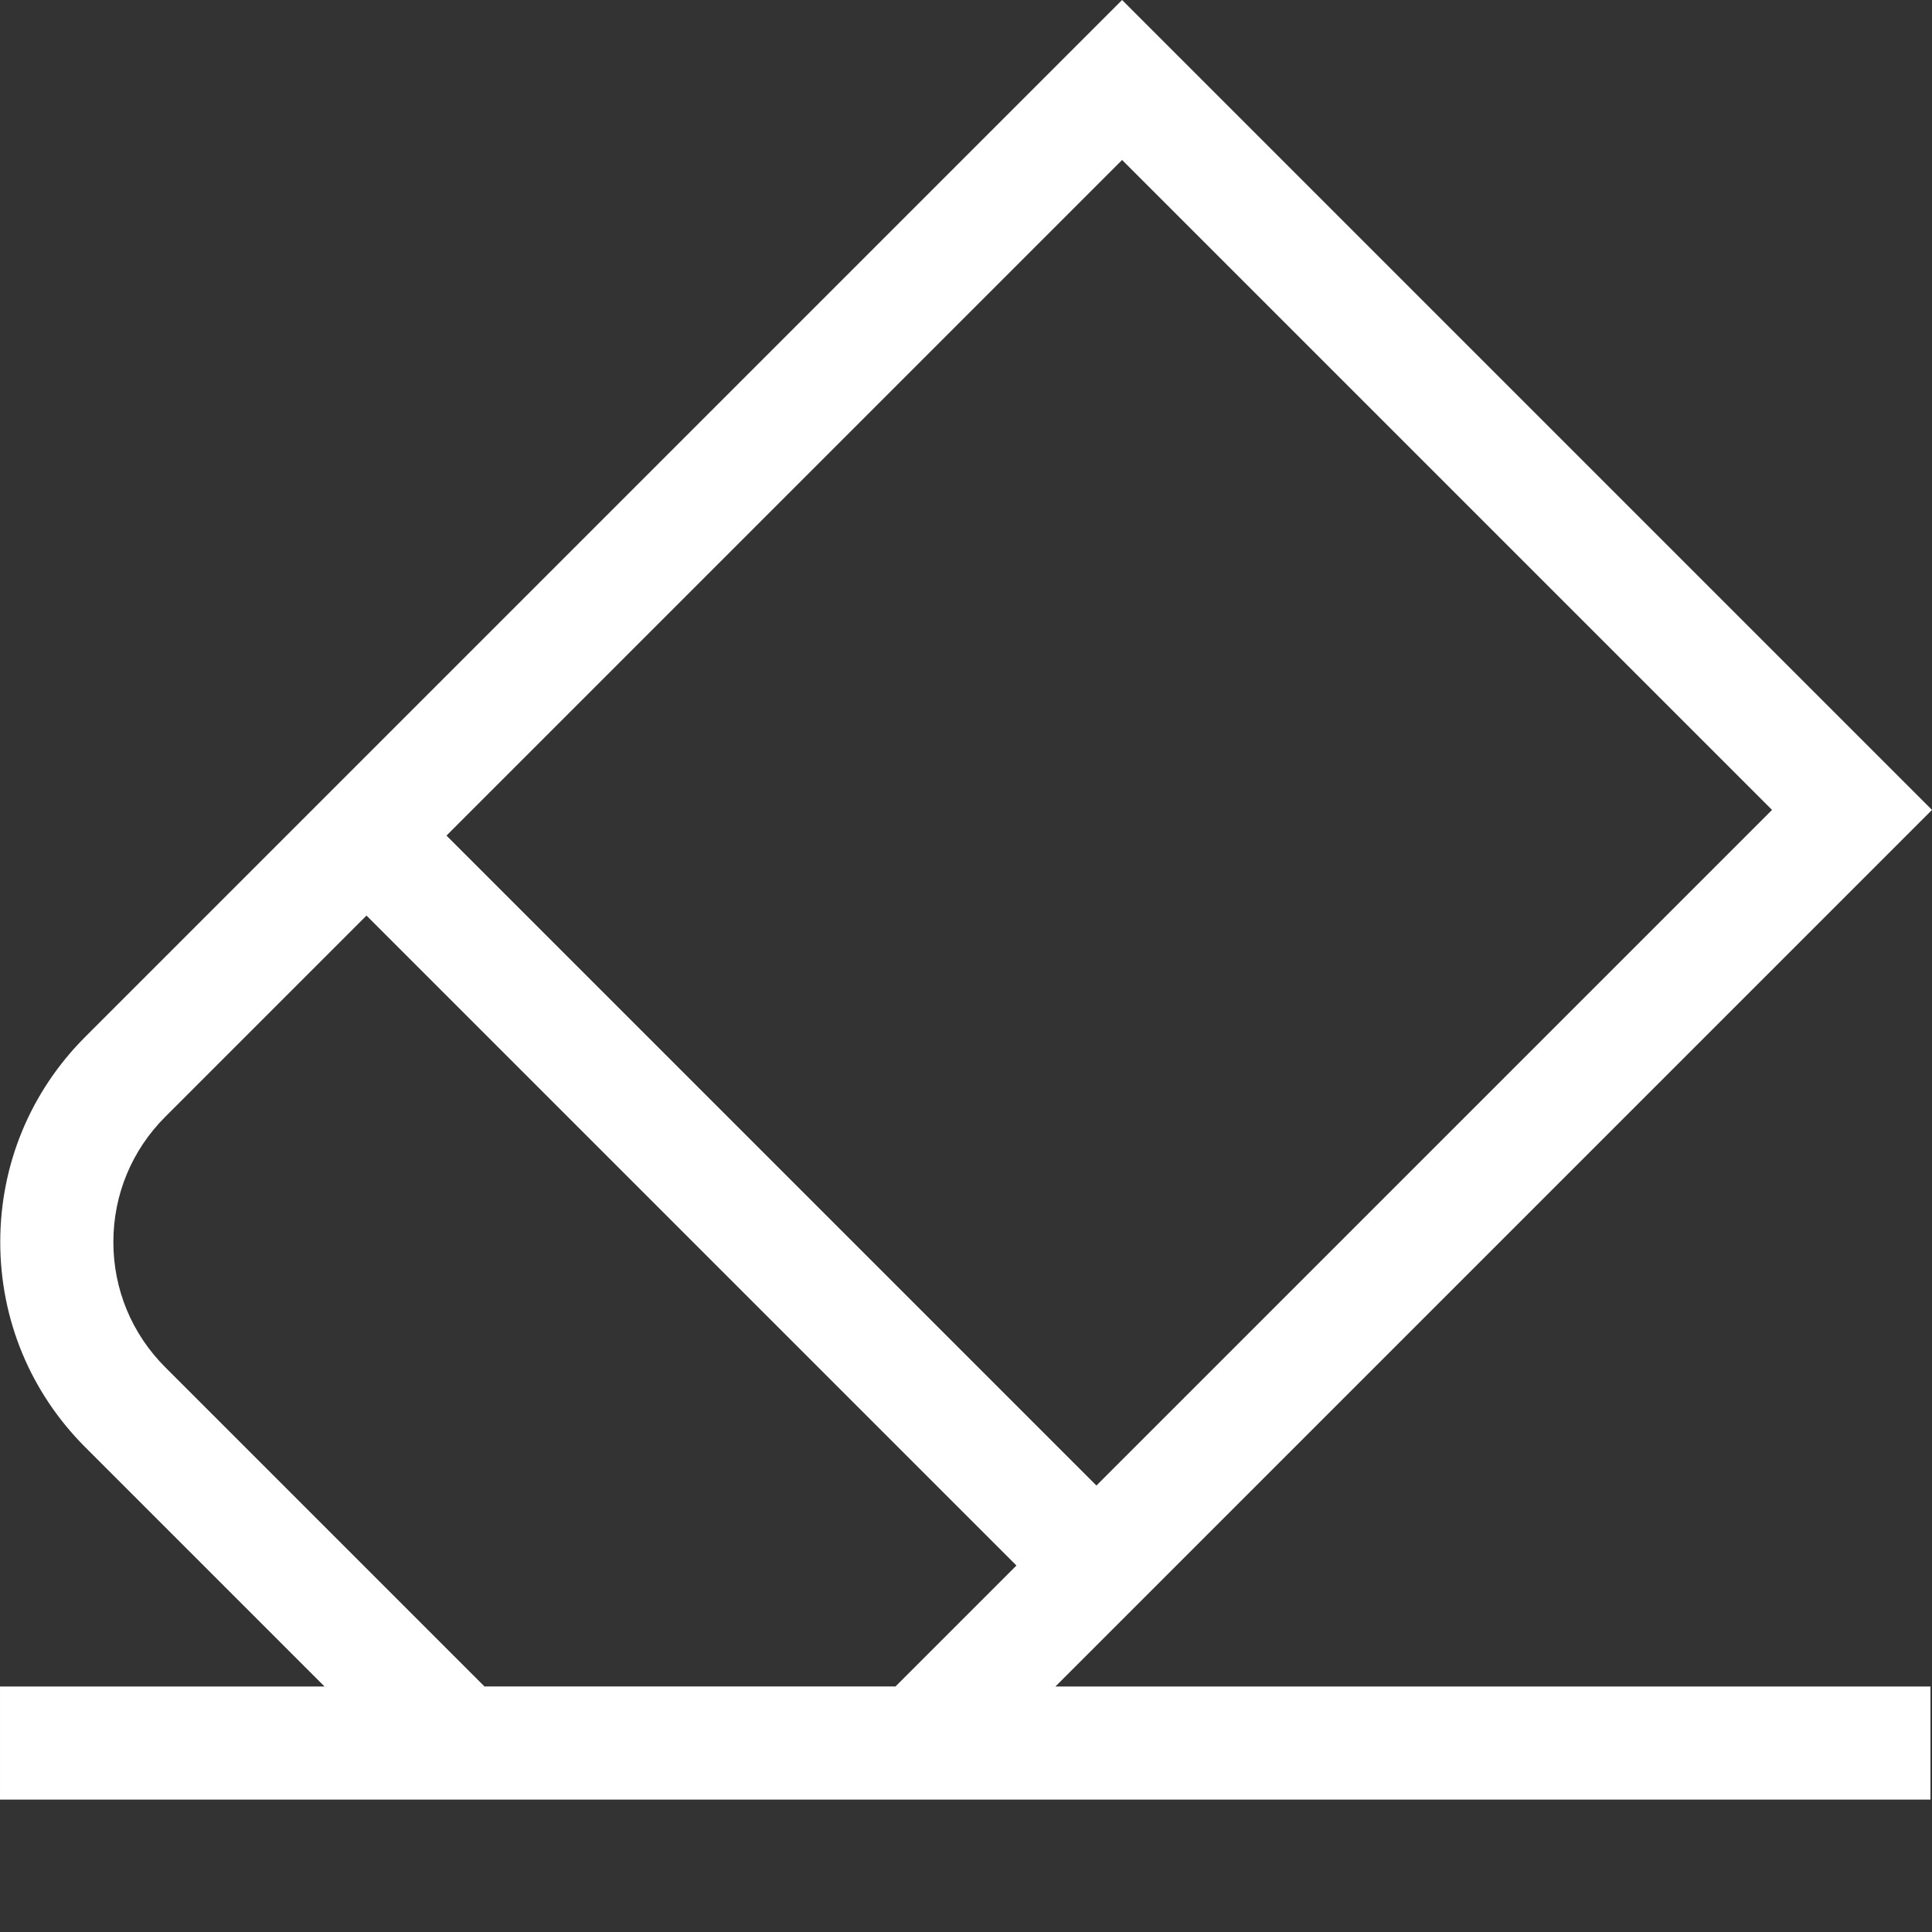 <?xml version="1.0"?>
<svg xmlns="http://www.w3.org/2000/svg" xmlns:xlink="http://www.w3.org/1999/xlink" xmlns:svgjs="http://svgjs.com/svgjs" version="1.1" width="512" height="512" x="0" y="0" viewBox="0 0 512 512" style="enable-background:new 0 0 512 512" xml:space="preserve" class=""><rect x="0" y="0" width="512" height="512" fill="#333333" stroke="none"/><g><link type="text/css" rel="stylesheet" id="dark-mode-custom-link"/><link type="text/css" rel="stylesheet" id="dark-mode-general-link"/><style lang="en" type="text/css" id="dark-mode-custom-style"/><style lang="en" type="text/css" id="dark-mode-native-style"/><path xmlns="http://www.w3.org/2000/svg" d="m512 214.637-214.633-214.637-221.441 221.438-53.34 53.34c-14.52 14.523-22.52 33.832-22.52 54.371 0 20.539 8 39.848 22.52 54.371l63.414 63.414h-86v29.973h511.59v-29.973h-231.887zm-214.633-172.242 172.242 172.242-179.047 179.043-172.242-172.242zm-168.973 404.539-84.609-84.609c-8.863-8.863-13.742-20.645-13.742-33.176s4.879-24.312 13.742-33.176l53.336-53.336 172.246 172.242-32.055 32.055zm0 0" fill="#ffffff" data-original="#000000" style="" class=""/></g></svg>
